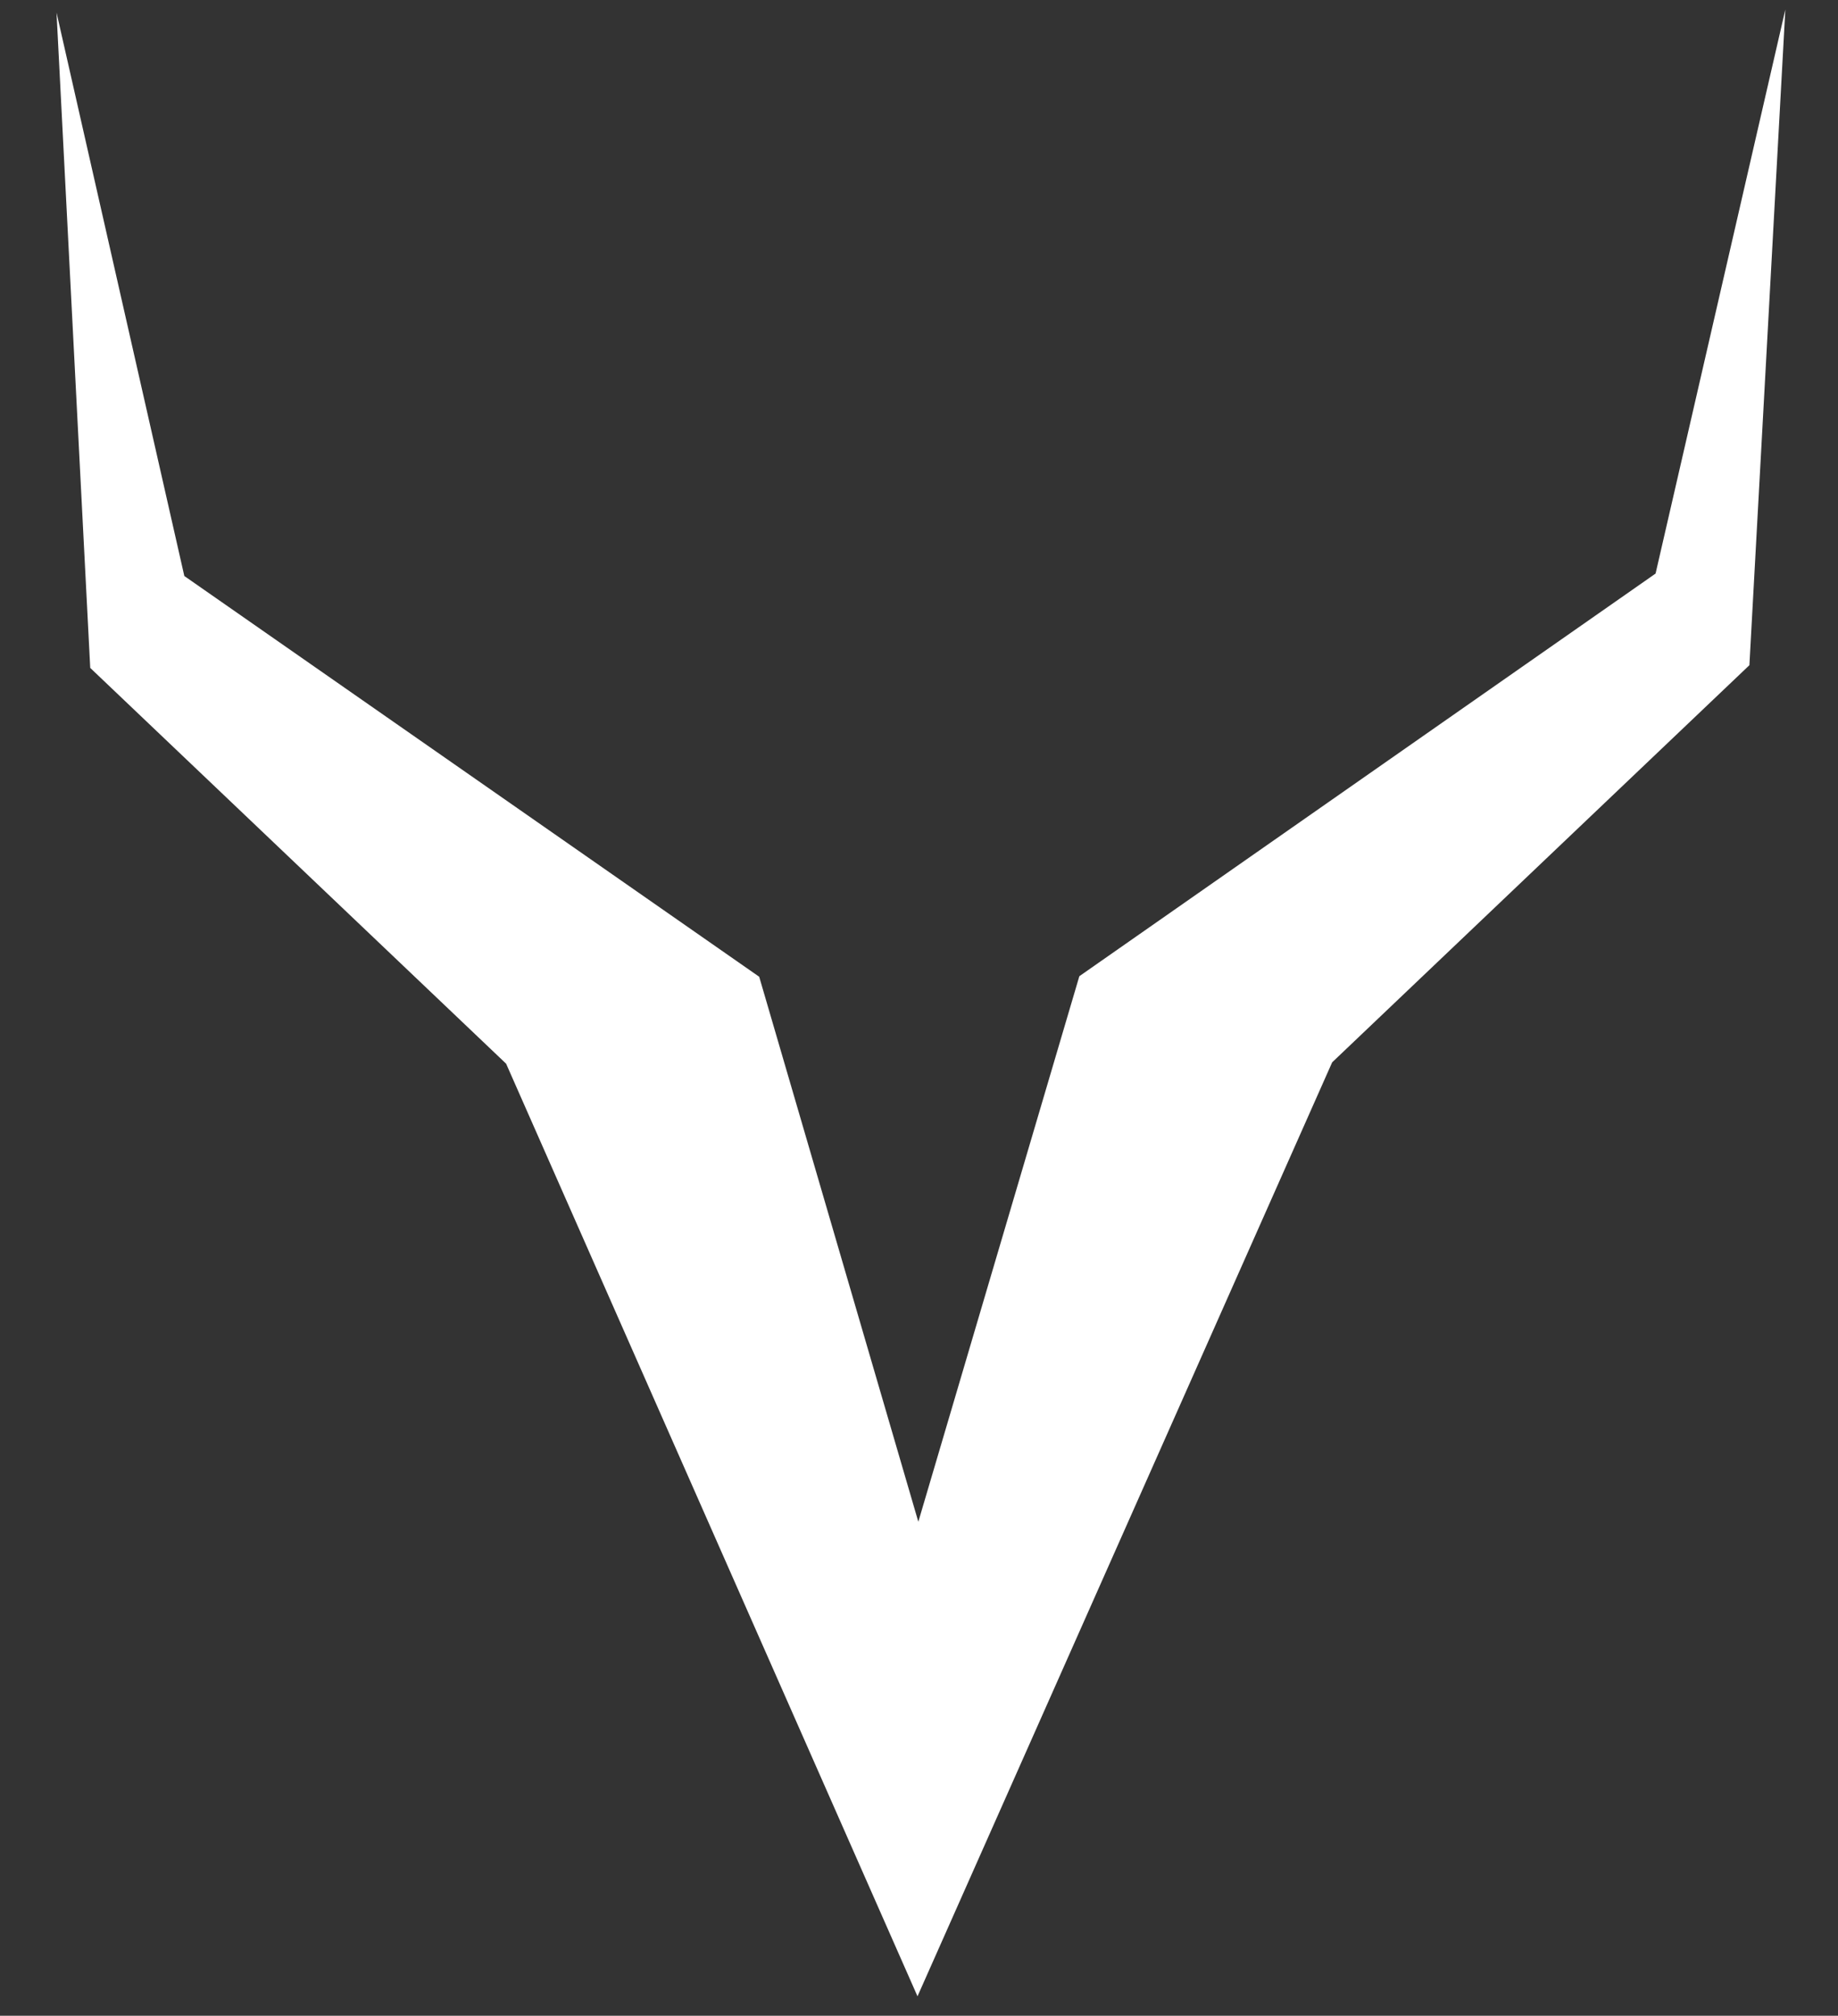 <?xml version="1.0" encoding="utf-8"?>
<!-- Generator: Adobe Illustrator 24.1.1, SVG Export Plug-In . SVG Version: 6.00 Build 0)  -->
<svg version="1.1" id="Capa_1" xmlns="http://www.w3.org/2000/svg" xmlns:xlink="http://www.w3.org/1999/xlink" x="0px" y="0px"
	 viewBox="0 0 676.5 741.9" style="enable-background:new 0 0 676.5 741.9;" xml:space="preserve">
<rect x="0" y="0" width="676.5" height="741.9" fill="#333333" stroke="none"/>
<style type="text/css">
	.st0{fill:#FFFFFF;stroke:#FFFFFF;stroke-miterlimit:12;}
</style>
<polyline class="st0" points="338.1,562.2 279,359.8 67.4,212.3 21.6,10.4 33.7,245.6 186.7,391.2 337.7,733.5 337.7,733.5 
	489.9,390.7 643.4,244.6 656.3,9.3 609.8,211.4 397.7,359.6 337.9,562.2 "/>
</svg>
